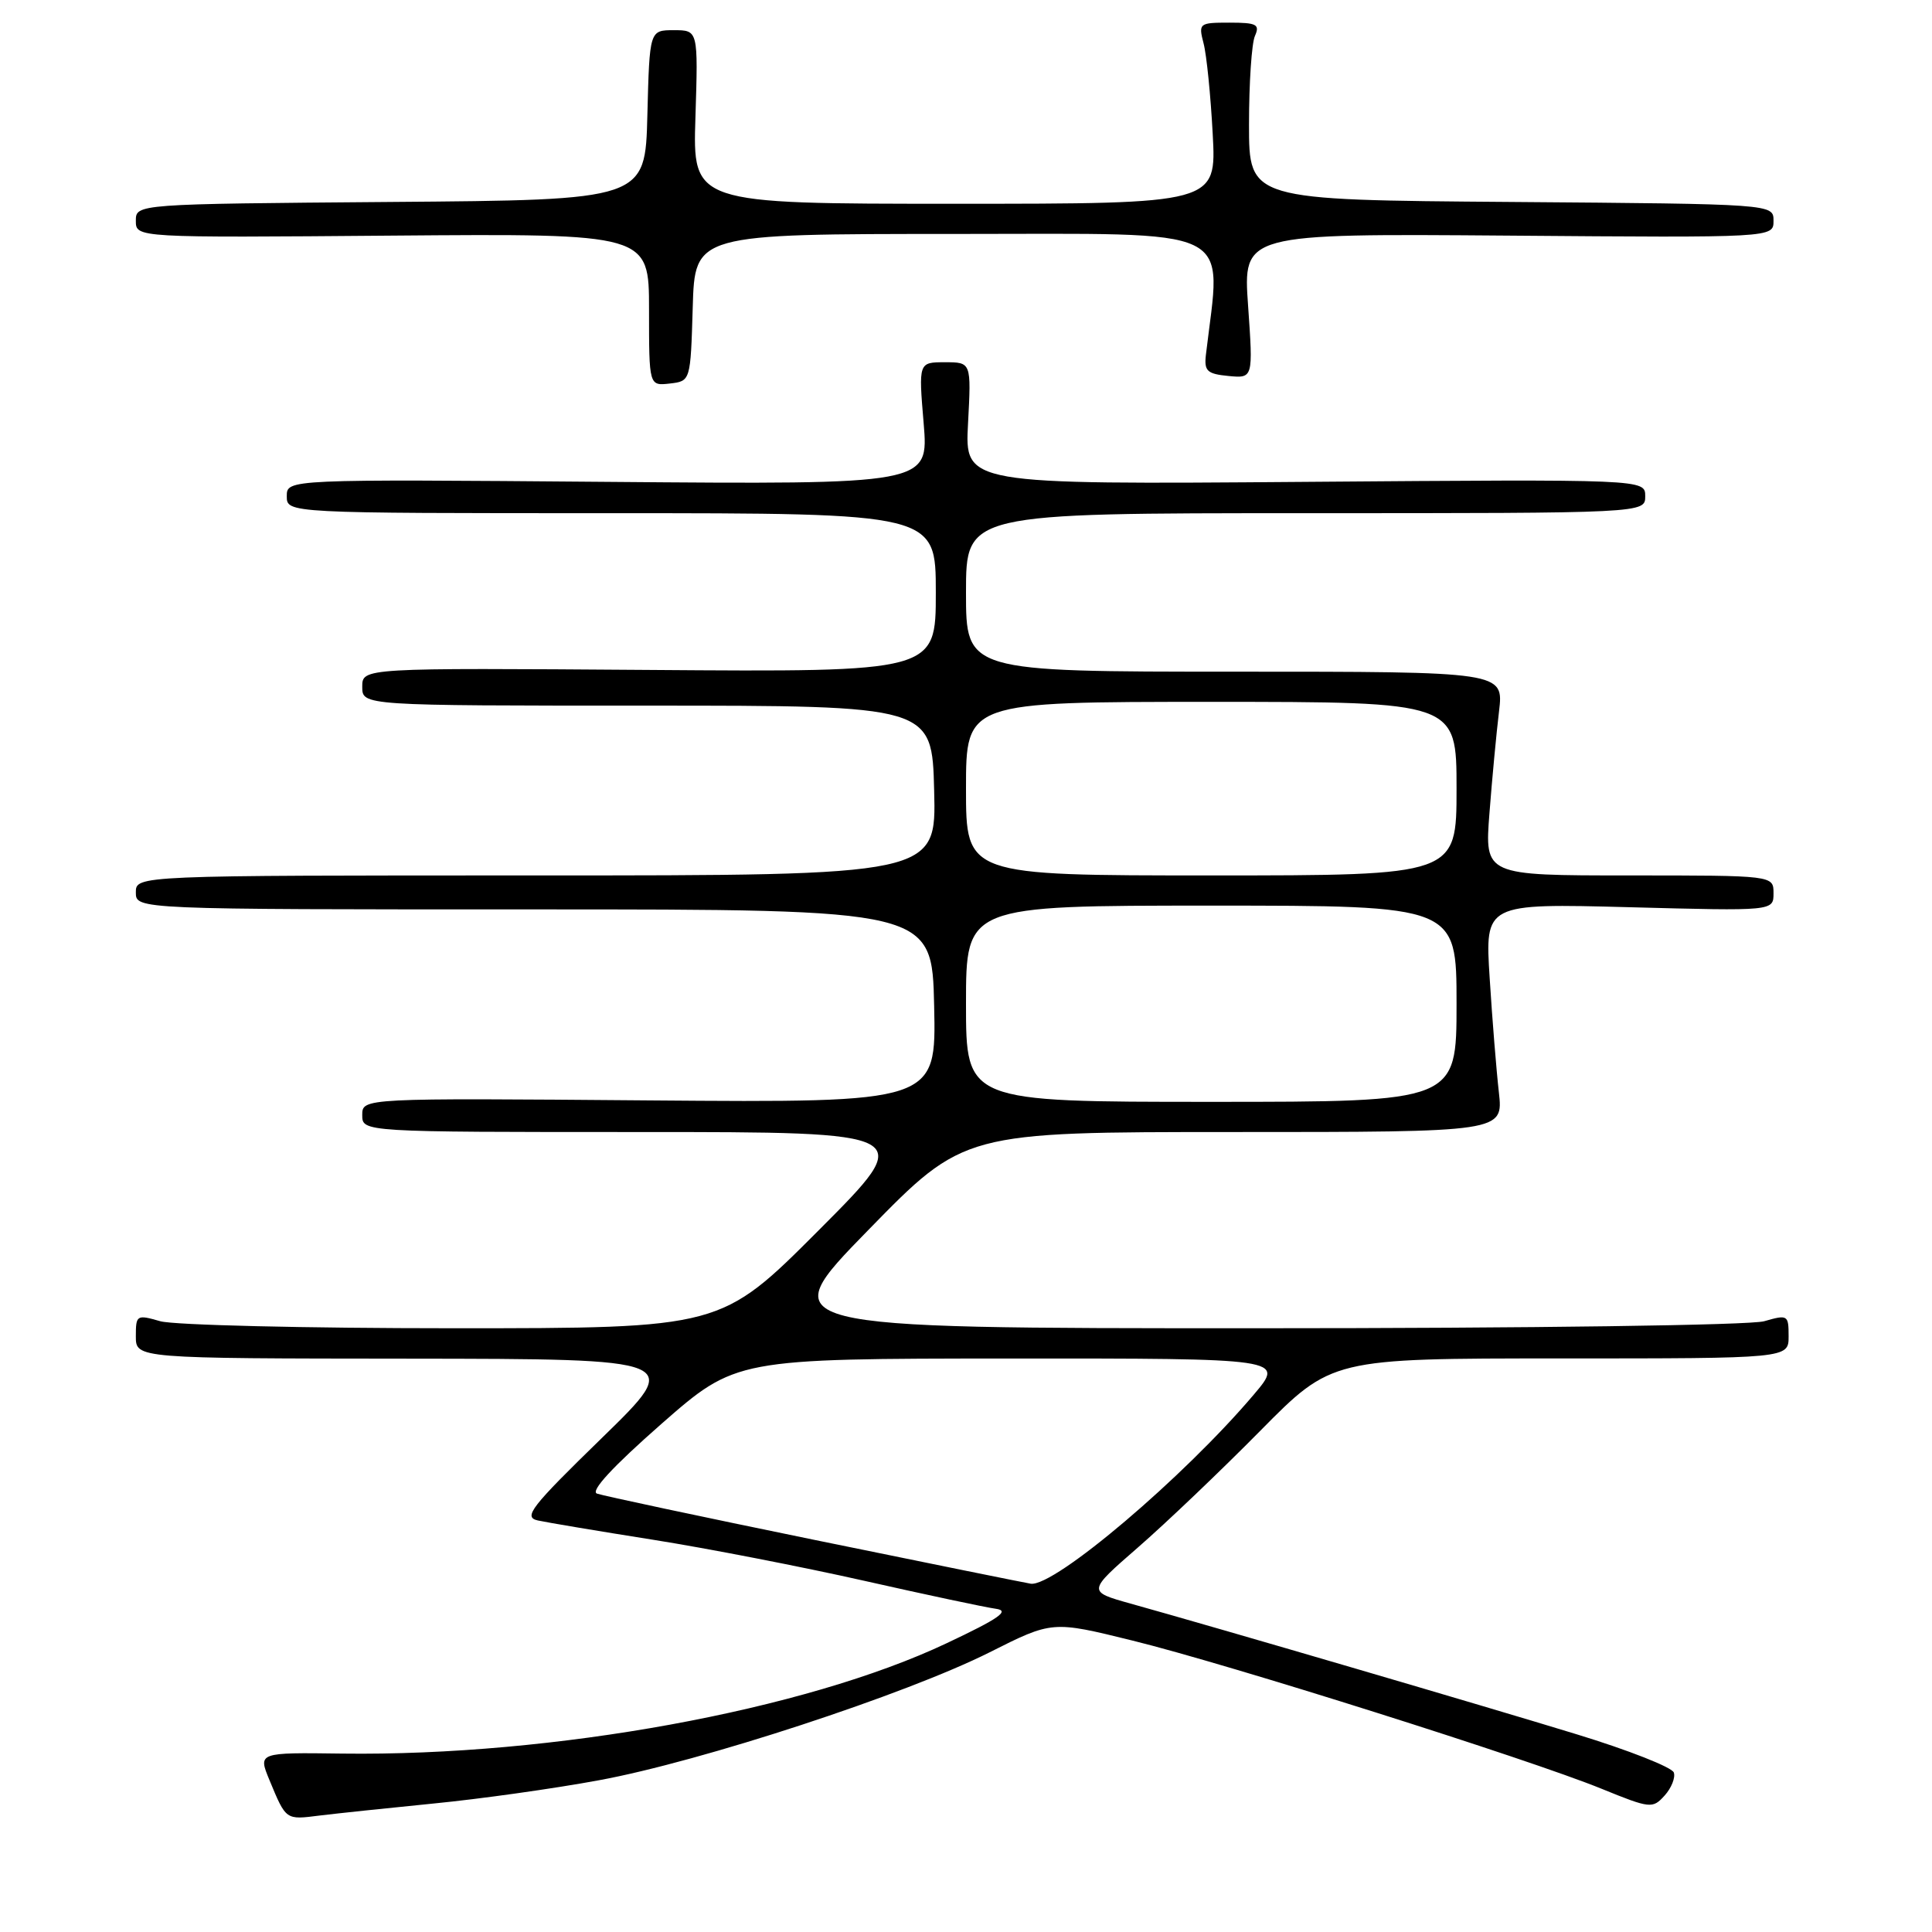 <?xml version="1.0" encoding="UTF-8" standalone="no"?>
<!DOCTYPE svg PUBLIC "-//W3C//DTD SVG 1.1//EN" "http://www.w3.org/Graphics/SVG/1.1/DTD/svg11.dtd" >
<svg xmlns="http://www.w3.org/2000/svg" xmlns:xlink="http://www.w3.org/1999/xlink" version="1.1" viewBox="0 0 256 256">
 <g >
 <path fill="currentColor"
d=" M 57.50 238.97 C 63.55 238.38 73.40 237.00 79.38 235.89 C 92.89 233.41 120.06 224.50 131.13 218.94 C 139.43 214.76 139.43 214.76 150.08 217.39 C 162.68 220.49 202.59 233.10 212.19 237.01 C 218.67 239.65 218.98 239.68 220.56 237.93 C 221.47 236.93 222.02 235.55 221.79 234.87 C 221.56 234.18 215.78 231.90 208.94 229.81 C 196.84 226.10 161.28 215.68 149.79 212.48 C 144.08 210.88 144.08 210.88 150.79 205.04 C 154.48 201.83 161.77 194.88 166.98 189.60 C 176.46 180.00 176.46 180.00 206.73 180.00 C 237.00 180.00 237.00 180.00 237.00 177.07 C 237.00 174.24 236.89 174.17 233.76 175.07 C 231.91 175.60 202.95 176.00 166.43 176.00 C 102.34 176.00 102.34 176.00 115.04 163.00 C 127.73 150.00 127.73 150.00 163.46 150.00 C 199.19 150.00 199.19 150.00 198.61 144.75 C 198.28 141.86 197.73 135.05 197.39 129.61 C 196.76 119.71 196.76 119.71 215.88 120.21 C 235.00 120.72 235.00 120.72 235.00 118.36 C 235.00 116.00 235.00 116.00 215.86 116.00 C 196.72 116.00 196.72 116.00 197.36 107.75 C 197.71 103.21 198.28 97.14 198.63 94.25 C 199.25 89.00 199.25 89.00 163.63 89.00 C 128.00 89.00 128.00 89.00 128.00 78.50 C 128.00 68.00 128.00 68.00 173.00 68.00 C 218.00 68.00 218.00 68.00 218.00 65.75 C 218.00 63.50 218.00 63.50 172.92 63.85 C 127.83 64.20 127.83 64.20 128.27 56.10 C 128.70 48.00 128.70 48.00 125.21 48.00 C 121.71 48.00 121.71 48.00 122.39 56.10 C 123.06 64.20 123.06 64.20 80.53 63.85 C 38.00 63.50 38.00 63.50 38.00 65.75 C 38.00 68.00 38.00 68.00 81.00 68.00 C 124.00 68.00 124.00 68.00 124.00 78.52 C 124.00 89.05 124.00 89.05 86.00 88.77 C 48.00 88.50 48.00 88.50 48.00 91.00 C 48.00 93.50 48.00 93.50 85.75 93.50 C 123.50 93.50 123.50 93.50 123.78 104.75 C 124.07 116.00 124.07 116.00 71.03 116.00 C 18.00 116.00 18.00 116.00 18.00 118.25 C 18.00 120.50 18.00 120.50 70.75 120.50 C 123.50 120.50 123.50 120.50 123.78 133.31 C 124.06 146.11 124.06 146.11 86.03 145.81 C 48.00 145.50 48.00 145.50 48.00 147.75 C 48.00 150.00 48.00 150.00 84.74 150.00 C 121.47 150.00 121.47 150.00 108.50 163.00 C 95.53 176.00 95.53 176.00 60.01 176.00 C 40.47 176.00 23.03 175.58 21.24 175.07 C 18.11 174.17 18.00 174.24 18.00 177.07 C 18.00 180.00 18.00 180.00 54.25 180.03 C 90.50 180.07 90.50 180.07 79.77 190.52 C 70.31 199.73 69.30 201.03 71.27 201.47 C 72.50 201.74 79.35 202.89 86.50 204.02 C 93.65 205.15 106.25 207.60 114.50 209.46 C 122.75 211.32 130.60 212.99 131.95 213.17 C 133.86 213.43 132.42 214.44 125.45 217.73 C 106.65 226.63 73.29 232.72 45.35 232.36 C 34.19 232.21 34.19 232.21 35.70 235.86 C 37.92 241.21 37.83 241.14 42.34 240.57 C 44.63 240.29 51.45 239.57 57.50 238.97 Z  M 91.79 40.75 C 92.07 31.00 92.07 31.00 126.65 31.00 C 164.54 31.00 161.83 29.69 159.79 47.00 C 159.54 49.17 159.94 49.54 162.77 49.82 C 166.05 50.13 166.05 50.13 165.38 40.54 C 164.70 30.95 164.70 30.95 199.85 31.22 C 235.00 31.50 235.00 31.50 235.00 29.26 C 235.00 27.03 235.00 27.03 200.25 26.76 C 165.50 26.50 165.50 26.50 165.50 16.50 C 165.50 11.00 165.85 5.71 166.29 4.75 C 166.96 3.24 166.51 3.00 162.92 3.00 C 158.88 3.00 158.79 3.08 159.48 5.75 C 159.88 7.26 160.42 12.66 160.69 17.75 C 161.19 27.00 161.19 27.00 126.49 27.00 C 91.78 27.00 91.78 27.00 92.15 15.50 C 92.51 4.00 92.51 4.00 89.29 4.00 C 86.07 4.00 86.07 4.00 85.78 15.25 C 85.50 26.50 85.50 26.50 51.75 26.76 C 18.00 27.03 18.00 27.03 18.00 29.26 C 18.00 31.50 18.00 31.50 52.00 31.22 C 86.00 30.95 86.00 30.95 86.00 41.04 C 86.00 51.13 86.00 51.13 88.75 50.82 C 91.50 50.50 91.50 50.50 91.79 40.75 Z  M 108.00 204.06 C 92.88 200.96 79.87 198.19 79.10 197.91 C 78.20 197.58 81.20 194.33 87.60 188.71 C 97.50 180.03 97.50 180.03 133.84 180.01 C 170.19 180.00 170.19 180.00 166.17 184.75 C 156.88 195.73 139.72 210.29 136.58 209.85 C 135.99 209.76 123.12 207.16 108.00 204.06 Z  M 128.00 133.00 C 128.00 120.00 128.00 120.00 160.50 120.00 C 193.00 120.00 193.00 120.00 193.00 133.00 C 193.00 146.00 193.00 146.00 160.50 146.00 C 128.00 146.00 128.00 146.00 128.00 133.00 Z  M 128.00 104.50 C 128.00 93.00 128.00 93.00 160.50 93.00 C 193.00 93.00 193.00 93.00 193.00 104.50 C 193.00 116.00 193.00 116.00 160.50 116.00 C 128.00 116.00 128.00 116.00 128.00 104.50 Z "/>
</g>
</svg>